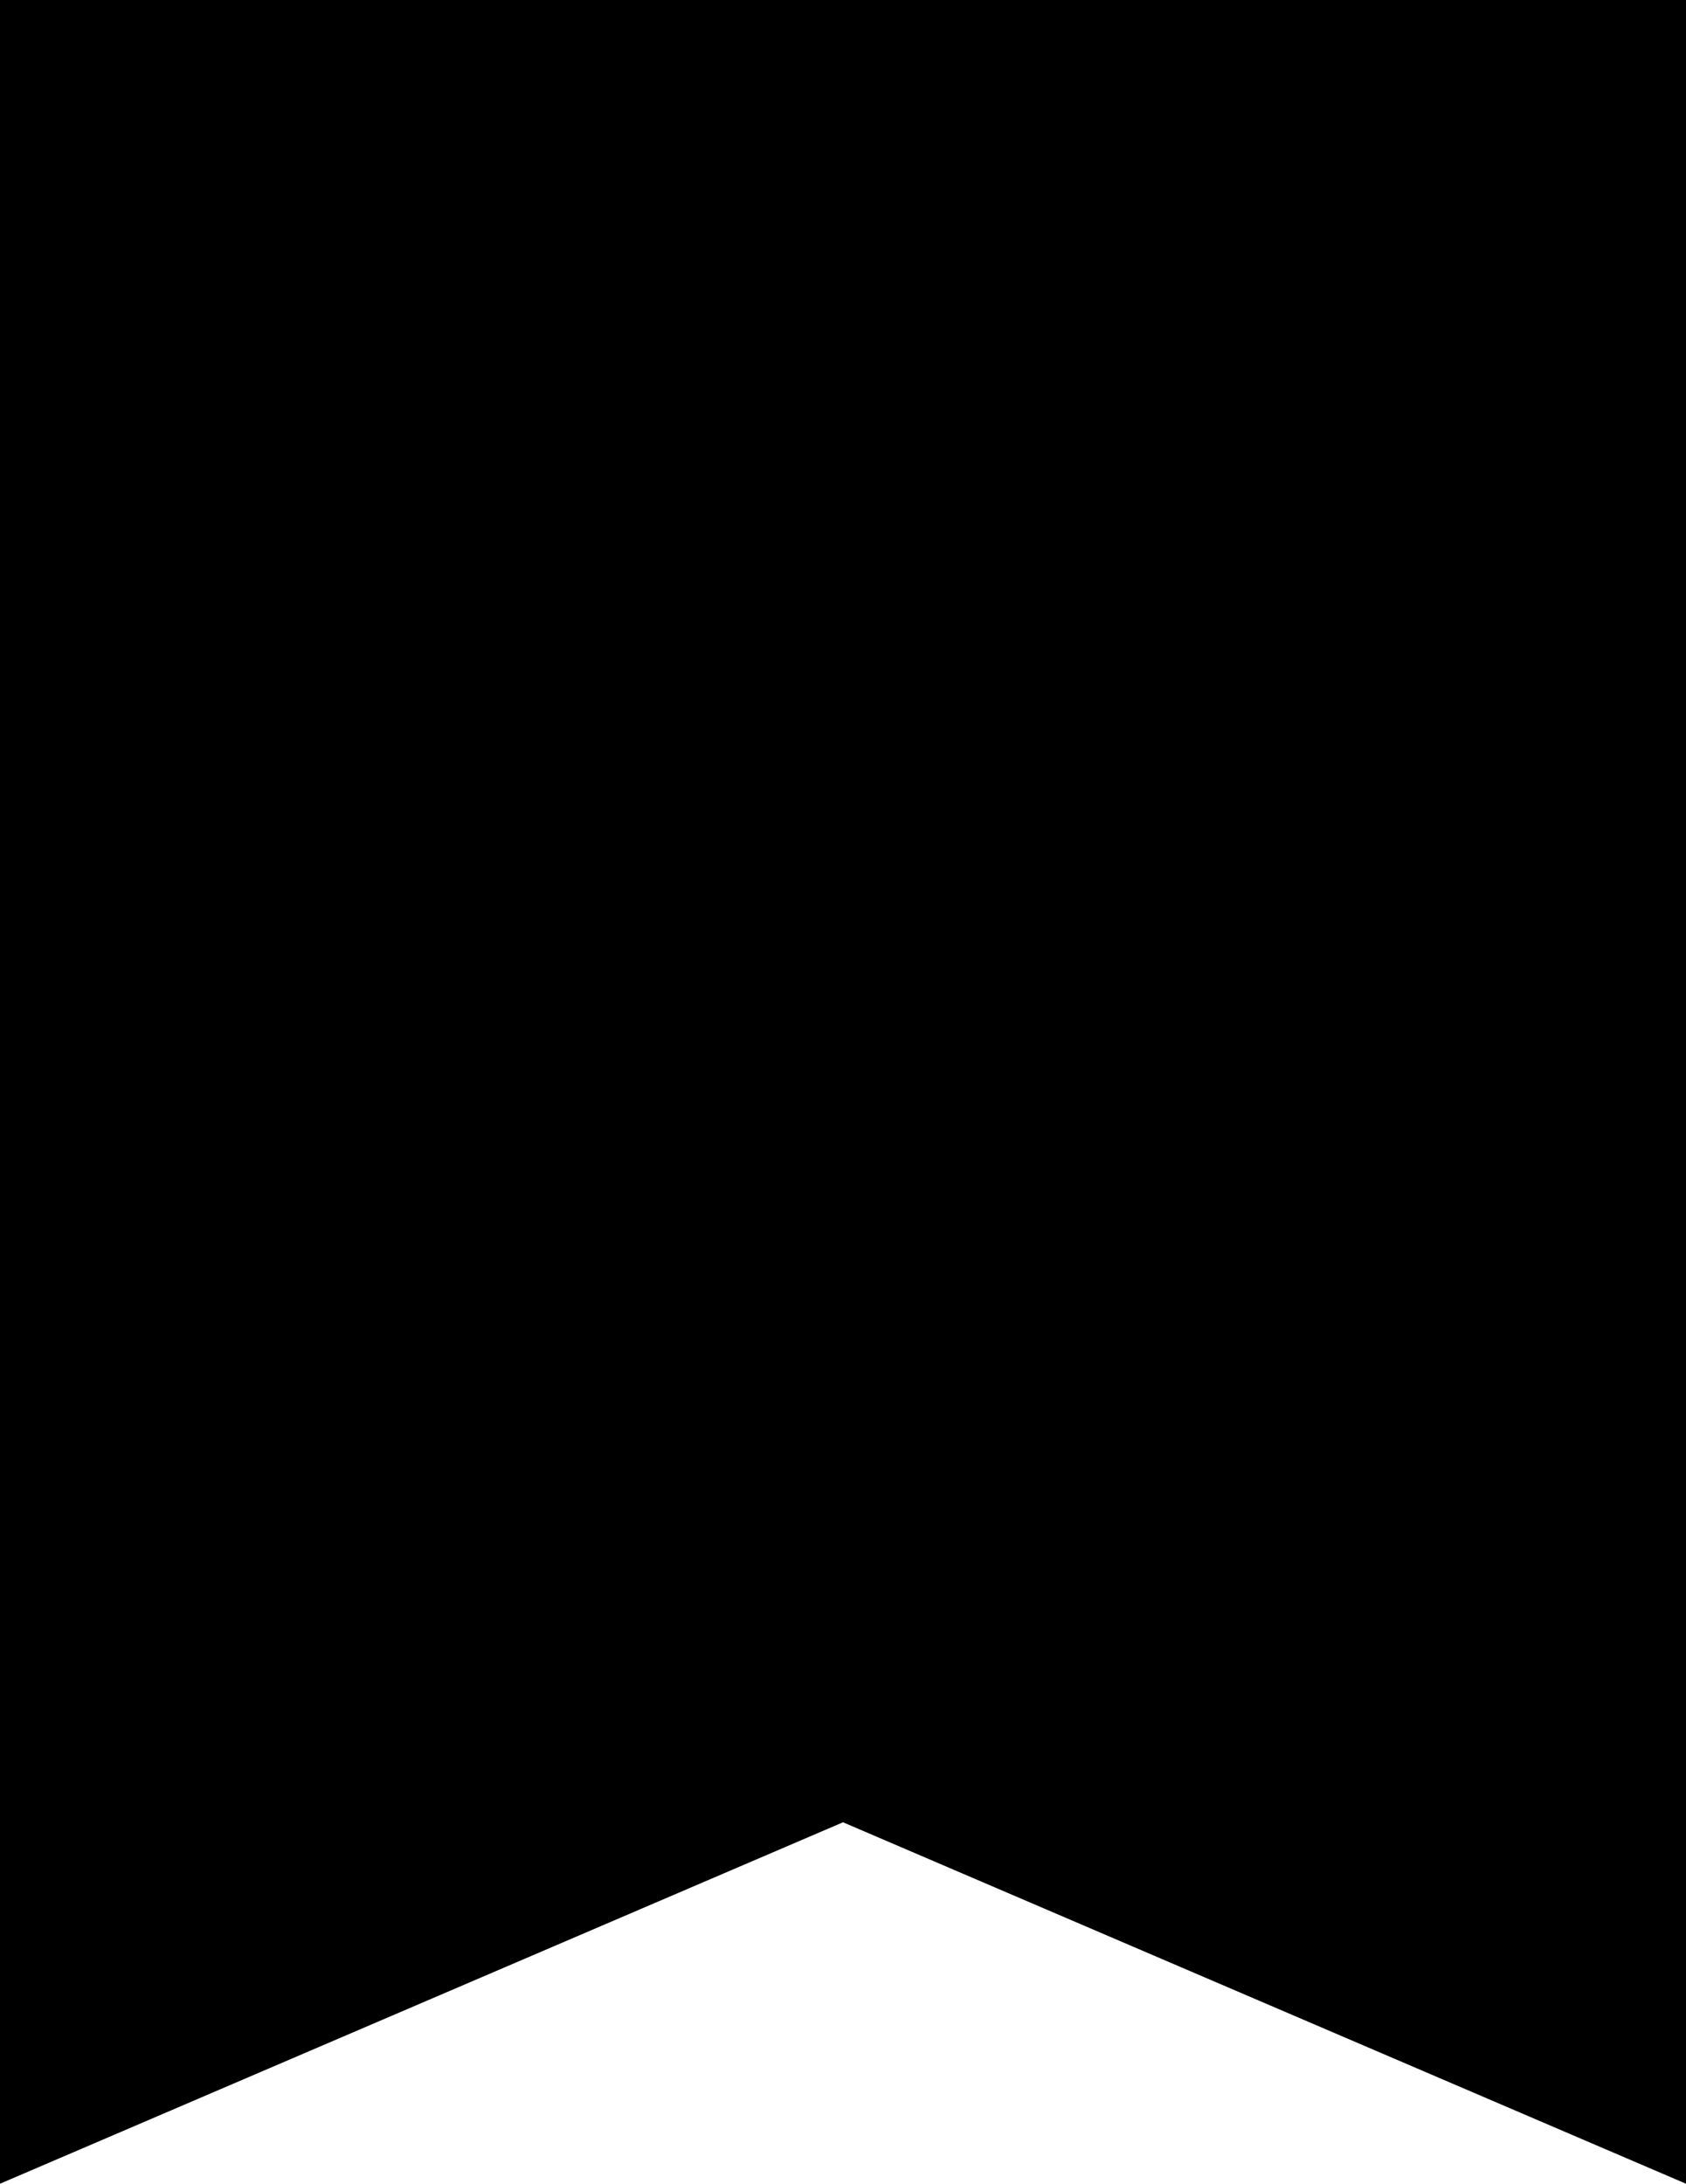<?xml version="1.0" encoding="UTF-8" standalone="no"?>
<svg
   width="28"
   height="36.25"
   viewBox="0 0 28 36.25"
   fill="none"
   version="1.1"
   id="svg6"
   sodipodi:docname="bookmark_filled.svg"
   inkscape:version="1.2.1 (9c6d41e410, 2022-07-14)"
   xmlns:inkscape="http://www.inkscape.org/namespaces/inkscape"
   xmlns:sodipodi="http://sodipodi.sourceforge.net/DTD/sodipodi-0.dtd"
   xmlns="http://www.w3.org/2000/svg"
   xmlns:svg="http://www.w3.org/2000/svg">
  <defs
     id="defs10" />
  <sodipodi:namedview
     id="namedview8"
     pagecolor="#ffffff"
     bordercolor="#000000"
     borderopacity="0.25"
     inkscape:showpageshadow="2"
     inkscape:pageopacity="0.0"
     inkscape:pagecheckerboard="0"
     inkscape:deskcolor="#d1d1d1"
     showgrid="false"
     inkscape:zoom="21.135135"
     inkscape:cx="14.005115"
     inkscape:cy="18.5"
     inkscape:window-width="1920"
     inkscape:window-height="1043"
     inkscape:window-x="0"
     inkscape:window-y="0"
     inkscape:window-maximized="1"
     inkscape:current-layer="svg6" />
  <path
     d="M 3,31.7 14,27.05 25,31.7 V 3 H 3 Z M 0,36.25 V 0 h 28 v 36.25 l -14,-6 z M 3,3 H 25 14 Z"
     fill="#000000"
     id="path2" />
  <path
     d="M 26,2 H 1.5 V 33 L 14,29 26,33 Z"
     fill="#000000"
     stroke="#000000"
     id="path4" />
</svg>
